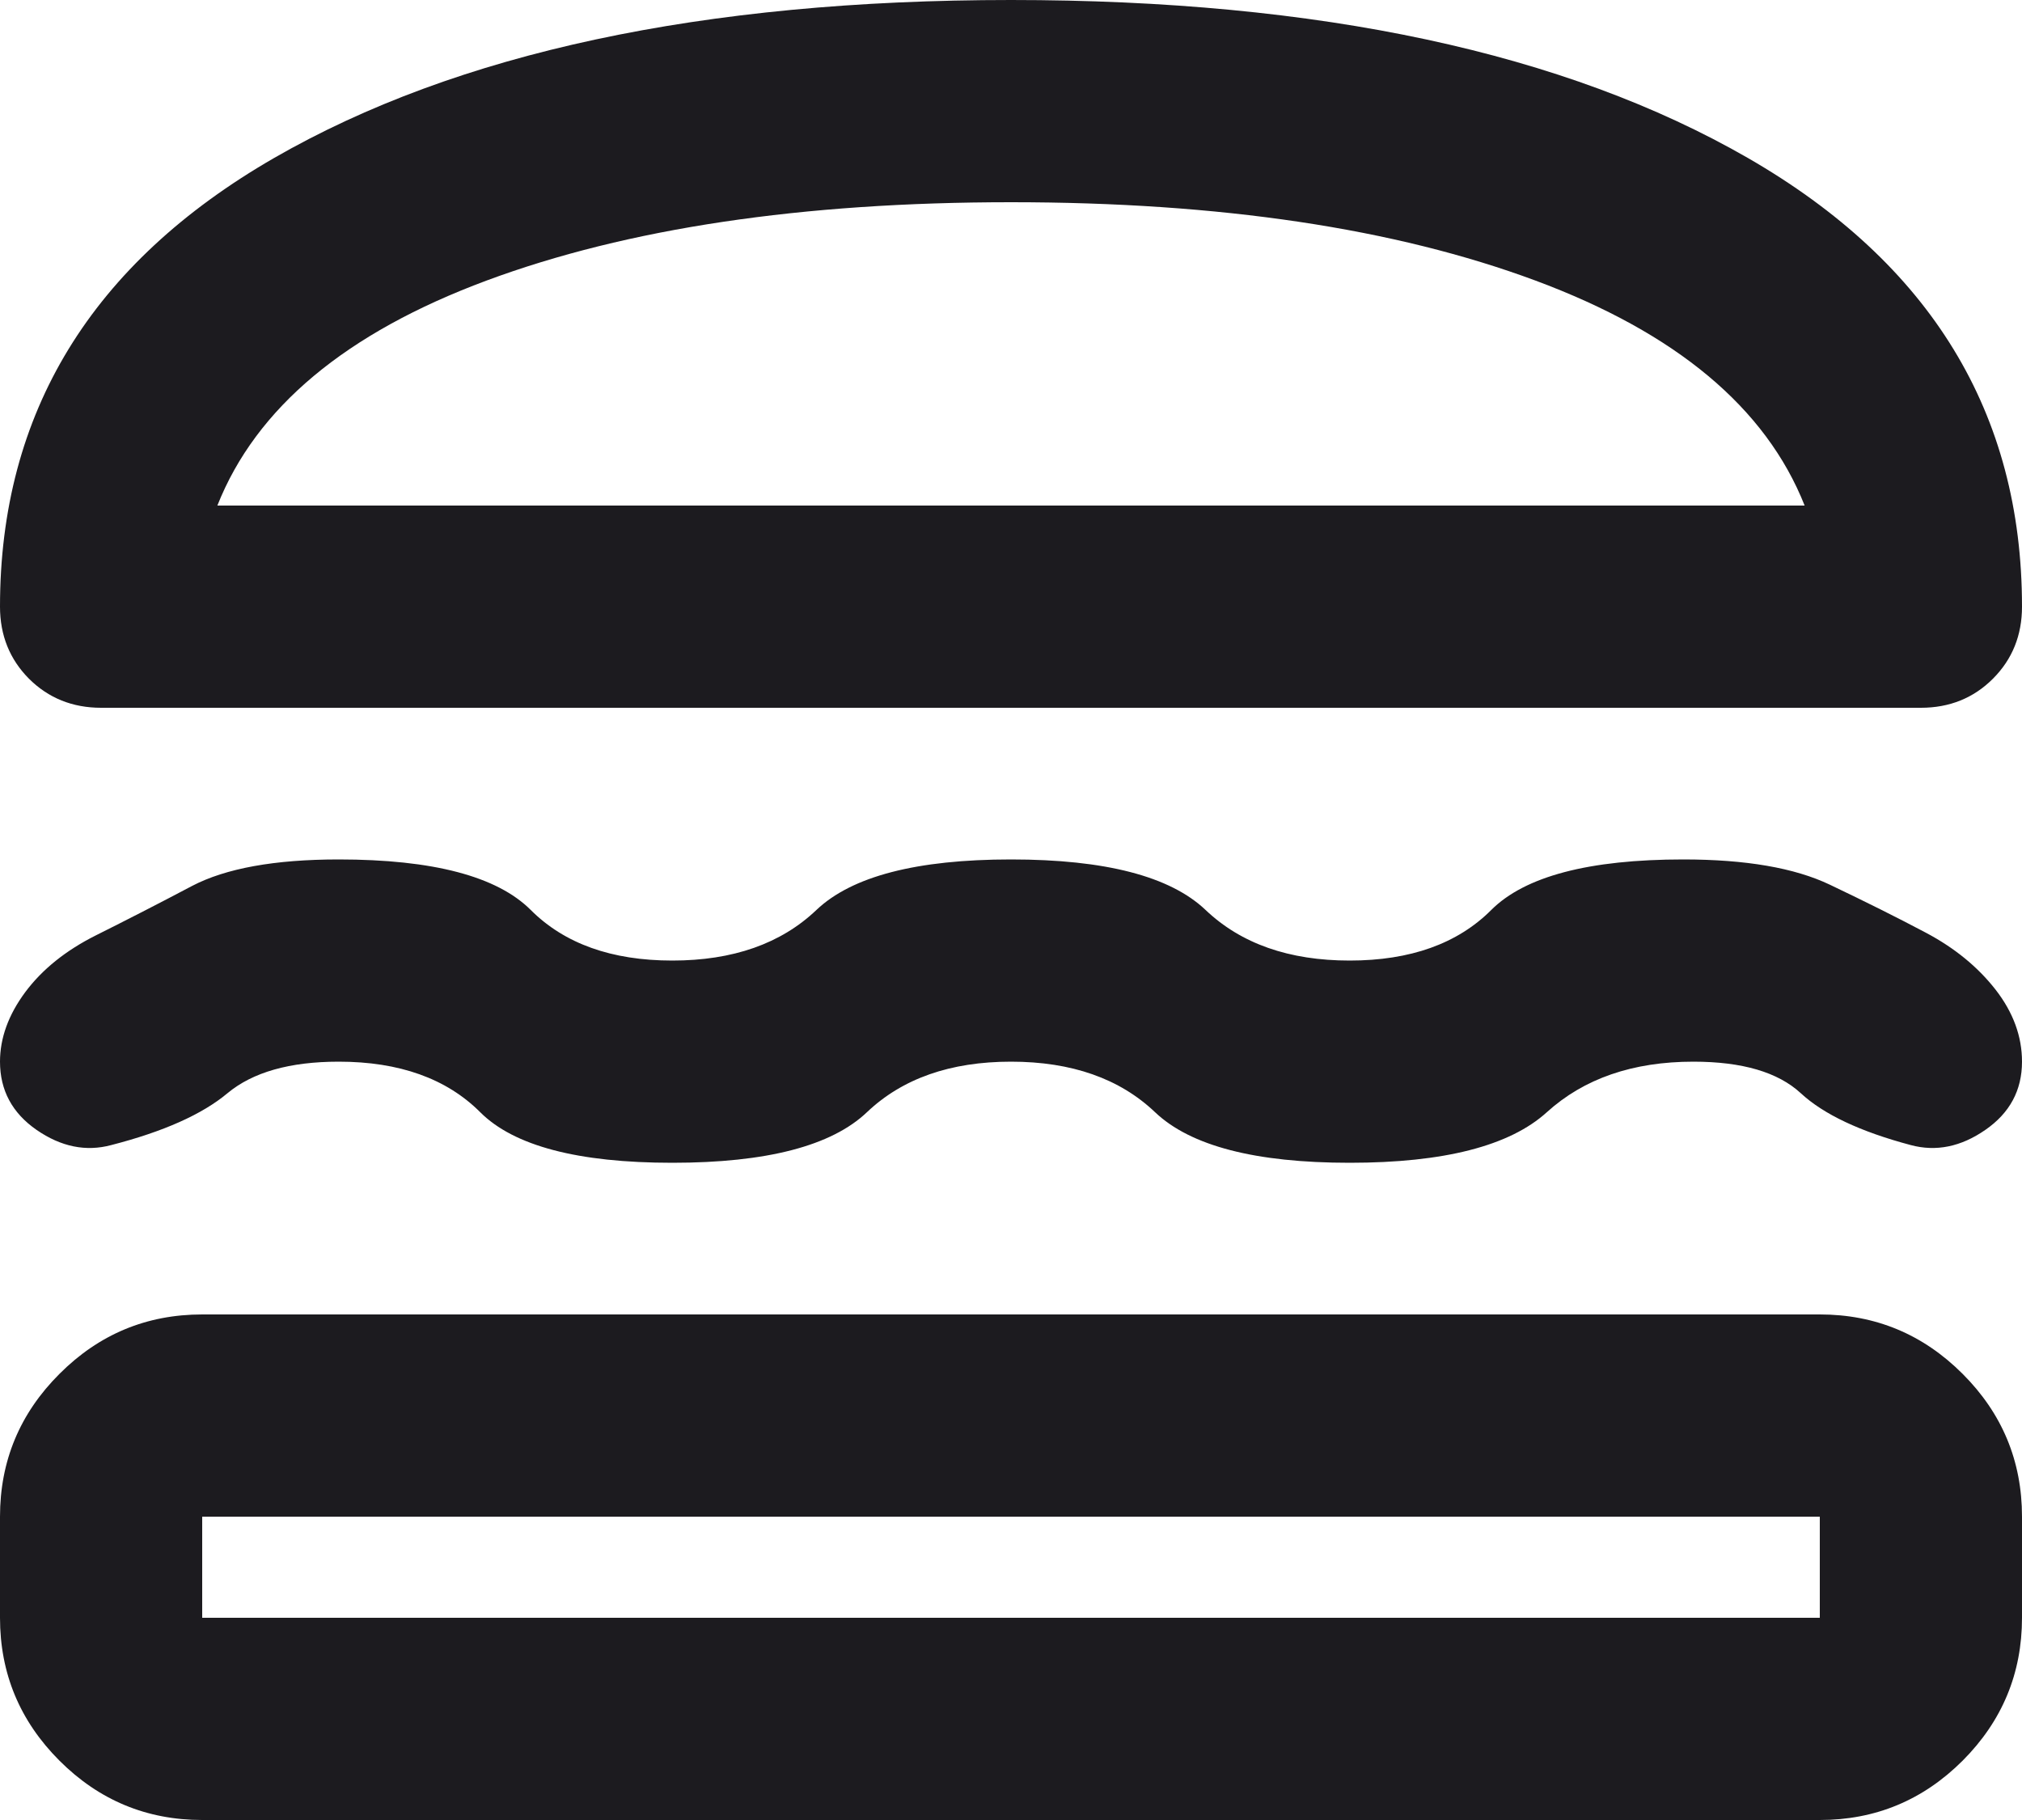 <svg width="20" height="18" viewBox="0 0 20 18" fill="none" xmlns="http://www.w3.org/2000/svg">
<path d="M1 7C0.717 7 0.479 6.904 0.287 6.713C0.096 6.521 0 6.283 0 6C0 4.083 0.904 2.604 2.712 1.562C4.521 0.521 6.95 0 10 0C13.05 0 15.479 0.521 17.288 1.562C19.096 2.604 20 4.083 20 6C20 6.283 19.904 6.521 19.712 6.713C19.521 6.904 19.283 7 19 7H1ZM2.15 5H17.85C17.467 4.033 16.579 3.292 15.188 2.775C13.796 2.258 12.067 2 10 2C7.933 2 6.204 2.258 4.812 2.775C3.421 3.292 2.533 4.033 2.15 5ZM0 10.5C0 10.267 0.083 10.037 0.25 9.812C0.417 9.588 0.65 9.4 0.95 9.25C1.25 9.1 1.567 8.938 1.9 8.762C2.233 8.588 2.717 8.5 3.35 8.5C4.283 8.5 4.917 8.667 5.25 9C5.583 9.333 6.05 9.5 6.65 9.5C7.25 9.5 7.725 9.333 8.075 9C8.425 8.667 9.067 8.5 10 8.5C10.933 8.5 11.575 8.667 11.925 9C12.275 9.333 12.75 9.5 13.35 9.5C13.95 9.5 14.417 9.333 14.75 9C15.083 8.667 15.717 8.5 16.65 8.5C17.267 8.5 17.75 8.583 18.1 8.75C18.45 8.917 18.767 9.075 19.05 9.225C19.333 9.375 19.562 9.562 19.738 9.787C19.913 10.012 20 10.25 20 10.5C20 10.783 19.879 11.008 19.637 11.175C19.396 11.342 19.15 11.392 18.9 11.325C18.4 11.192 18.038 11.021 17.812 10.812C17.587 10.604 17.233 10.5 16.75 10.5C16.15 10.5 15.667 10.667 15.3 11C14.933 11.333 14.283 11.5 13.35 11.5C12.417 11.5 11.775 11.333 11.425 11C11.075 10.667 10.6 10.5 10 10.5C9.4 10.5 8.925 10.667 8.575 11C8.225 11.333 7.583 11.5 6.65 11.5C5.717 11.5 5.083 11.333 4.75 11C4.417 10.667 3.95 10.5 3.35 10.5C2.867 10.5 2.5 10.604 2.25 10.812C2 11.021 1.617 11.192 1.1 11.325C0.85 11.392 0.604 11.342 0.362 11.175C0.121 11.008 0 10.783 0 10.5ZM2 18C1.45 18 0.979 17.804 0.588 17.413C0.196 17.021 0 16.55 0 16V15C0 14.45 0.196 13.979 0.588 13.588C0.979 13.196 1.45 13 2 13H18C18.55 13 19.021 13.196 19.413 13.588C19.804 13.979 20 14.45 20 15V16C20 16.55 19.804 17.021 19.413 17.413C19.021 17.804 18.55 18 18 18H2ZM2 16H18V15H2V16Z" fill="#1C1B1F"/>
</svg>
